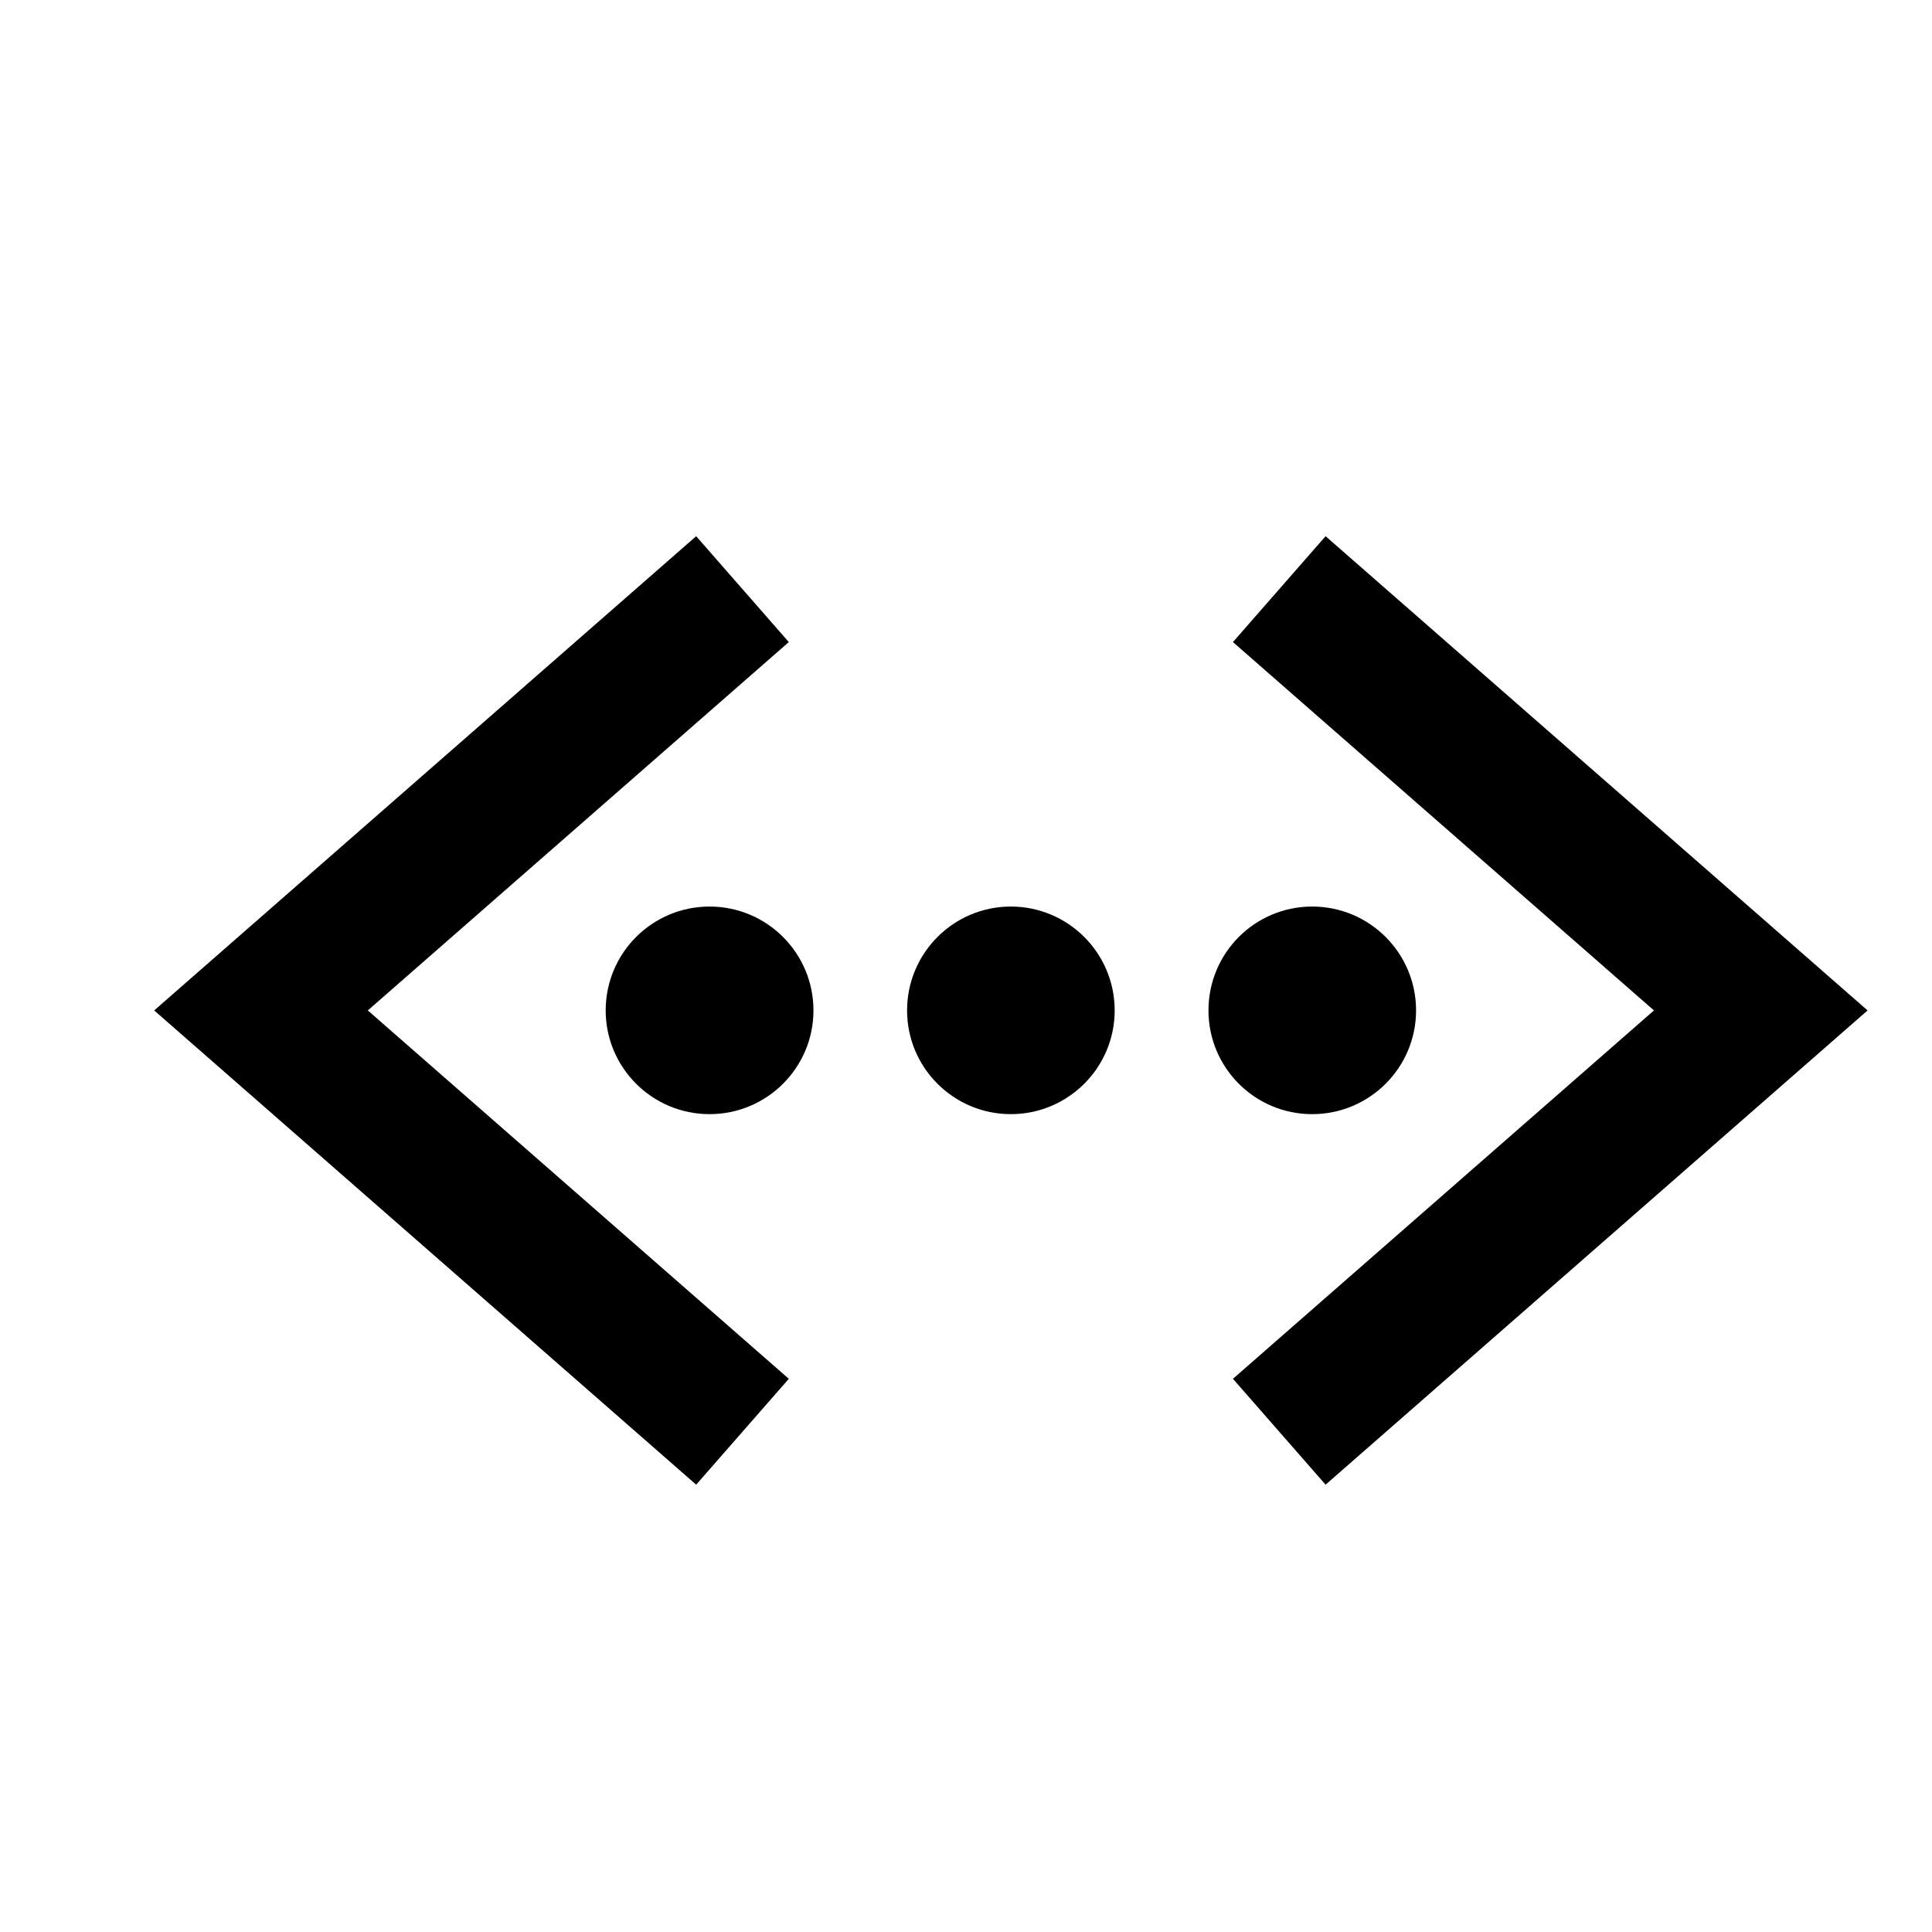 <svg width="11" height="11" viewBox="0 0 11 11" fill="none" xmlns="http://www.w3.org/2000/svg">
<g clip-path="url(#clip0_201_10005)">
<path d="M5.755 6.248C6.029 6.248 6.251 6.026 6.251 5.753C6.251 5.479 6.029 5.257 5.755 5.257C5.482 5.257 5.26 5.479 5.26 5.753C5.26 6.026 5.482 6.248 5.755 6.248Z" fill="black" stroke="black" stroke-width="0.191" stroke-miterlimit="10" stroke-linecap="square"/>
<path d="M7.471 6.248C7.745 6.248 7.967 6.026 7.967 5.753C7.967 5.479 7.745 5.257 7.471 5.257C7.197 5.257 6.976 5.479 6.976 5.753C6.976 6.026 7.197 6.248 7.471 6.248Z" fill="black" stroke="black" stroke-width="0.191" stroke-miterlimit="10" stroke-linecap="square"/>
<path d="M4.04 6.248C4.314 6.248 4.536 6.026 4.536 5.753C4.536 5.479 4.314 5.257 4.04 5.257C3.766 5.257 3.544 5.479 3.544 5.753C3.544 6.026 3.766 6.248 4.04 6.248Z" fill="black" stroke="black" stroke-width="0.191" stroke-miterlimit="10" stroke-linecap="square"/>
<path d="M3.926 7.888L1.486 5.753L3.926 3.618" stroke="black" stroke-width="0.801" stroke-miterlimit="10" stroke-linecap="square"/>
<path d="M7.585 7.888L10.025 5.753L7.585 3.618" stroke="black" stroke-width="0.801" stroke-miterlimit="10" stroke-linecap="square"/>
</g>
<defs>
<clipPath id="clip0_201_10005">
<rect width="9.759" height="9.759" fill="white" transform="translate(0.876 0.873)"/>
</clipPath>
</defs>
</svg>
